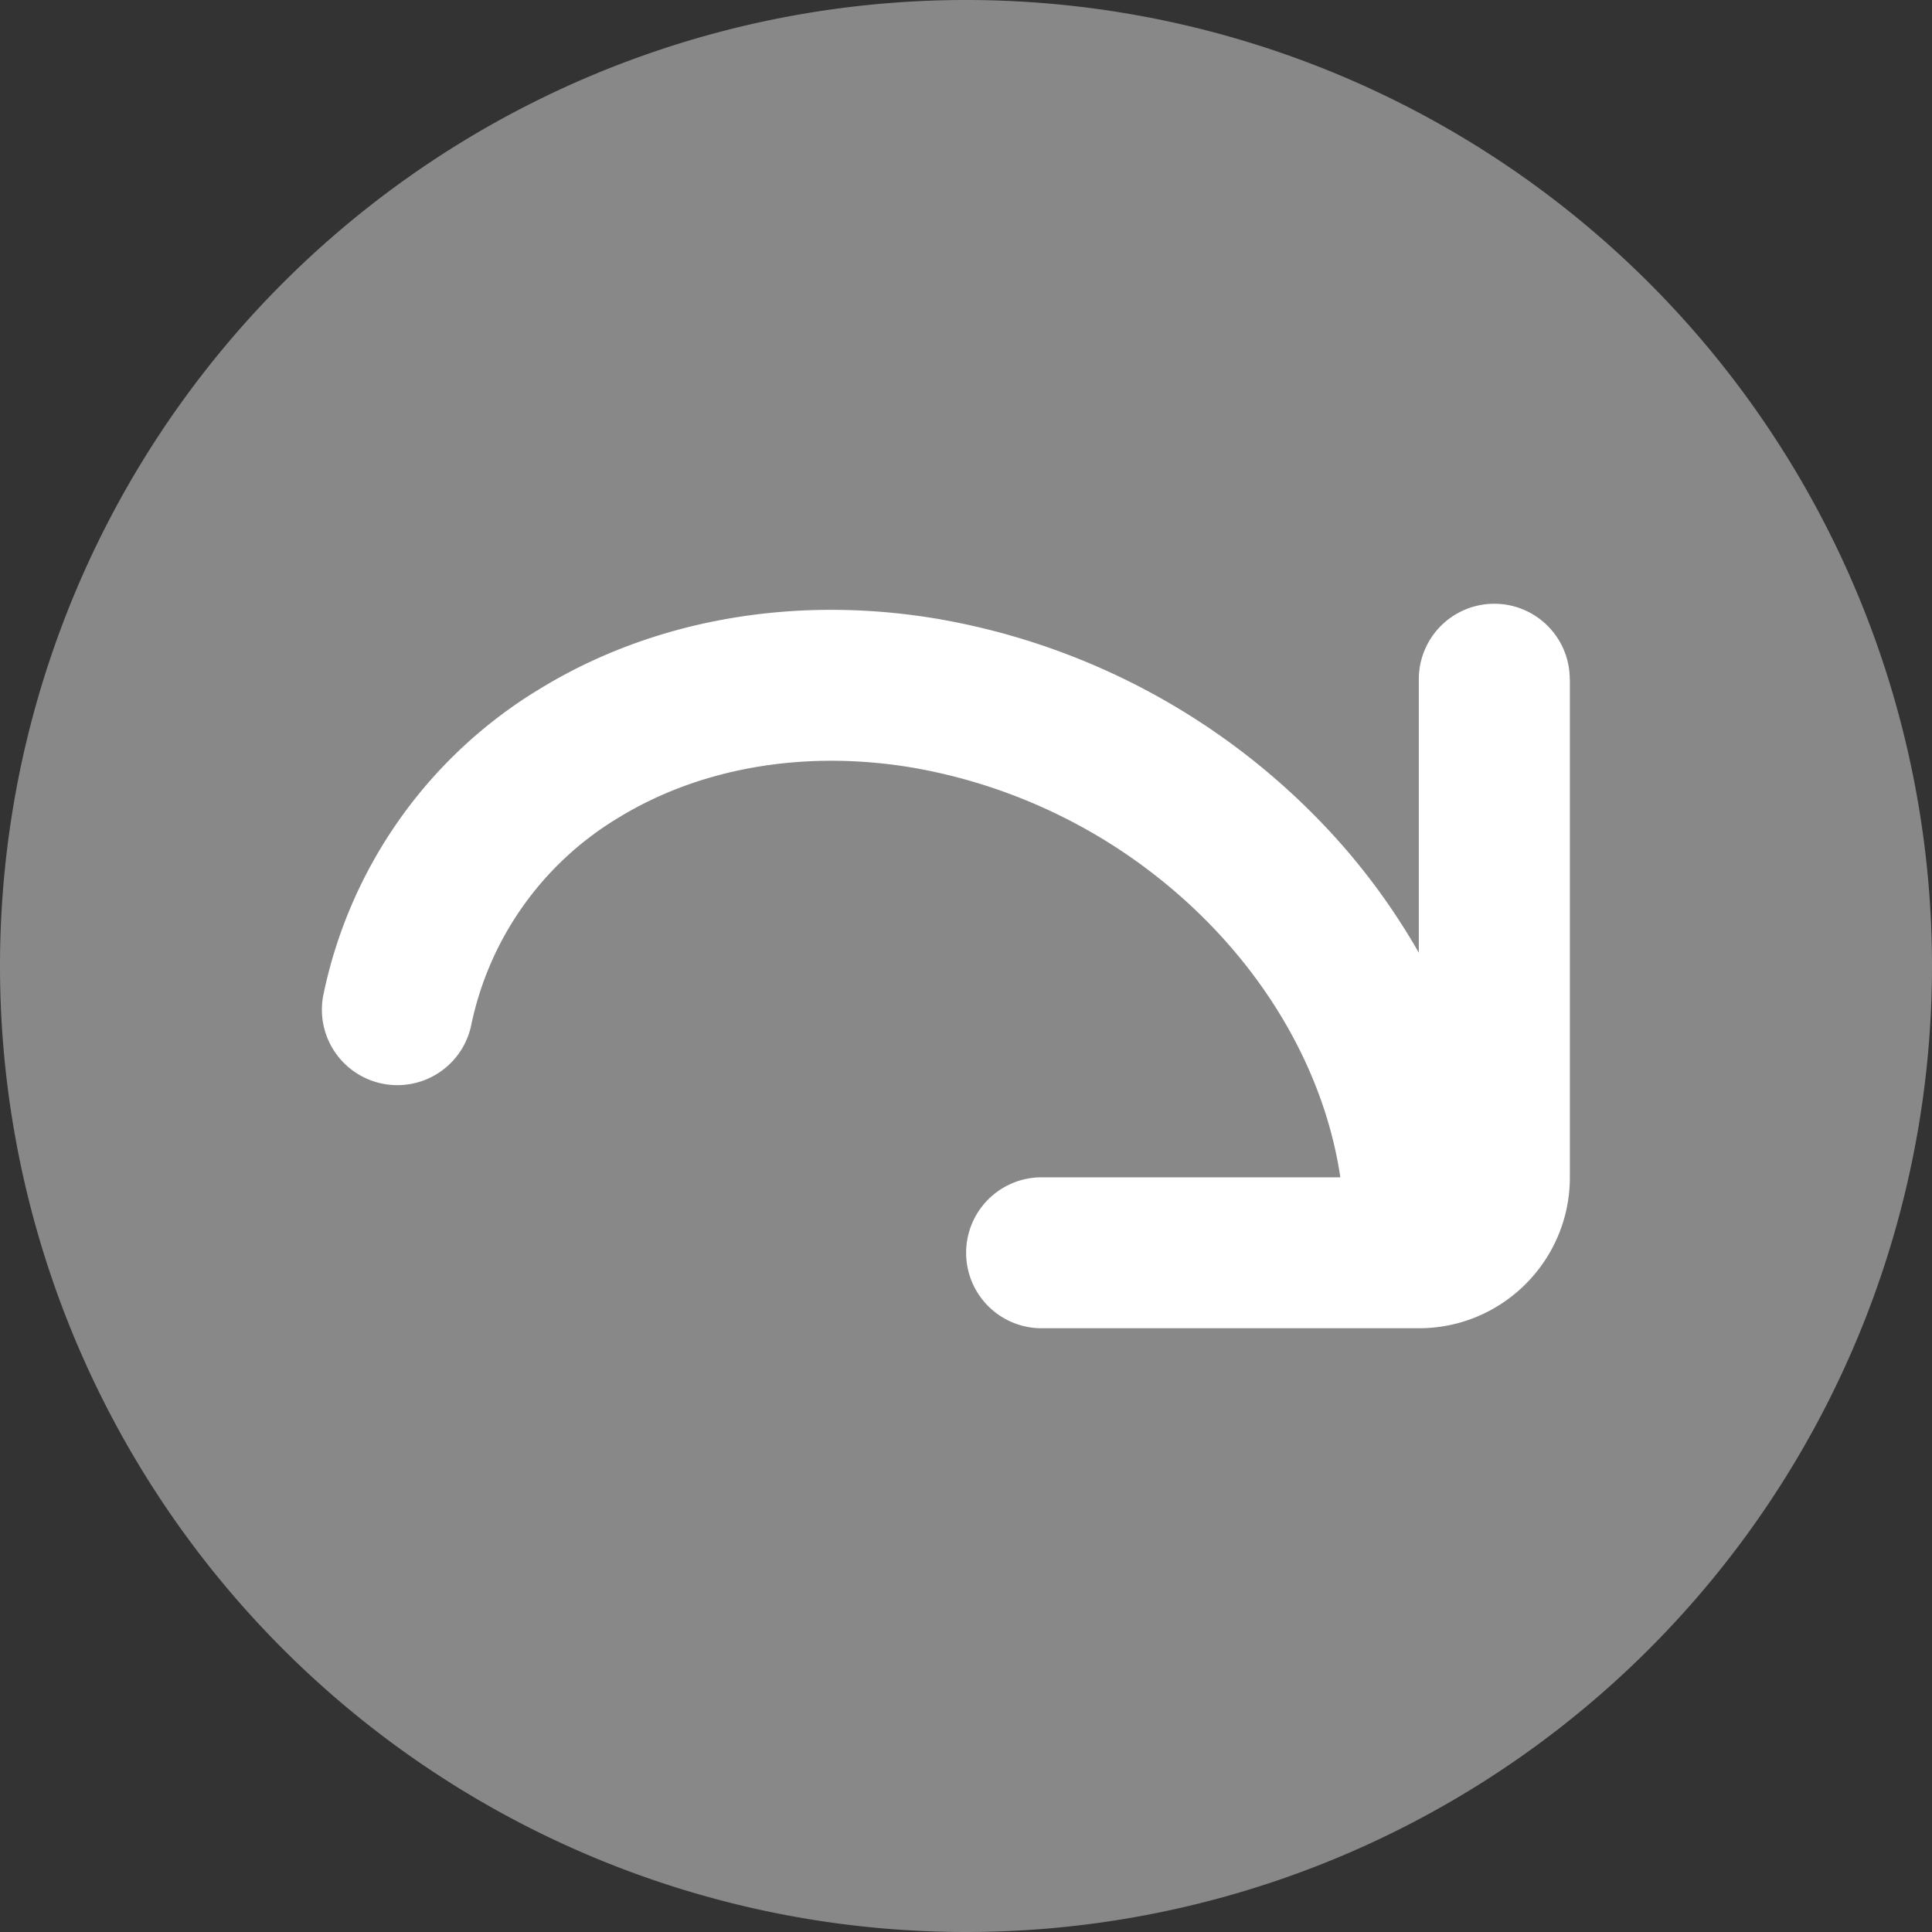 <svg fill="none" viewBox="0 0 16 16" xmlns="http://www.w3.org/2000/svg">
  <rect x="0" y="0" width="16" height="16" fill="#333333" stroke="none"/>
  <g clip-path="url(#Jump-Recolorable-16_svg__a)">
    <path fill="#888" fill-rule="evenodd" d="M8 16A8 8 0 1 0 8 0a8 8 0 0 0 0 16Z" clip-rule="evenodd"/>
    <path fill="#fff" d="M13 5.625a.625.625 0 1 0-1.25 0V7.89a5.447 5.447 0 0 0-.822-1.094 5.77 5.77 0 0 0-3.158-1.67c-1.188-.202-2.36.004-3.298.578a3.876 3.876 0 0 0-1.795 2.54.625.625 0 0 0 1.224.253A2.624 2.624 0 0 1 5.125 6.77c.654-.4 1.515-.568 2.437-.412a4.52 4.52 0 0 1 2.468 1.307c.6.621.963 1.36 1.07 2.085H8.626a.625.625 0 1 0 0 1.25h3.125c.69 0 1.25-.56 1.25-1.25V5.625Z"/>
  </g>
  <defs>
    <clipPath id="Jump-Recolorable-16_svg__a">
      <path fill="#fff" d="M0 0h16v16H0z"/>
    </clipPath>
  </defs>
</svg>
